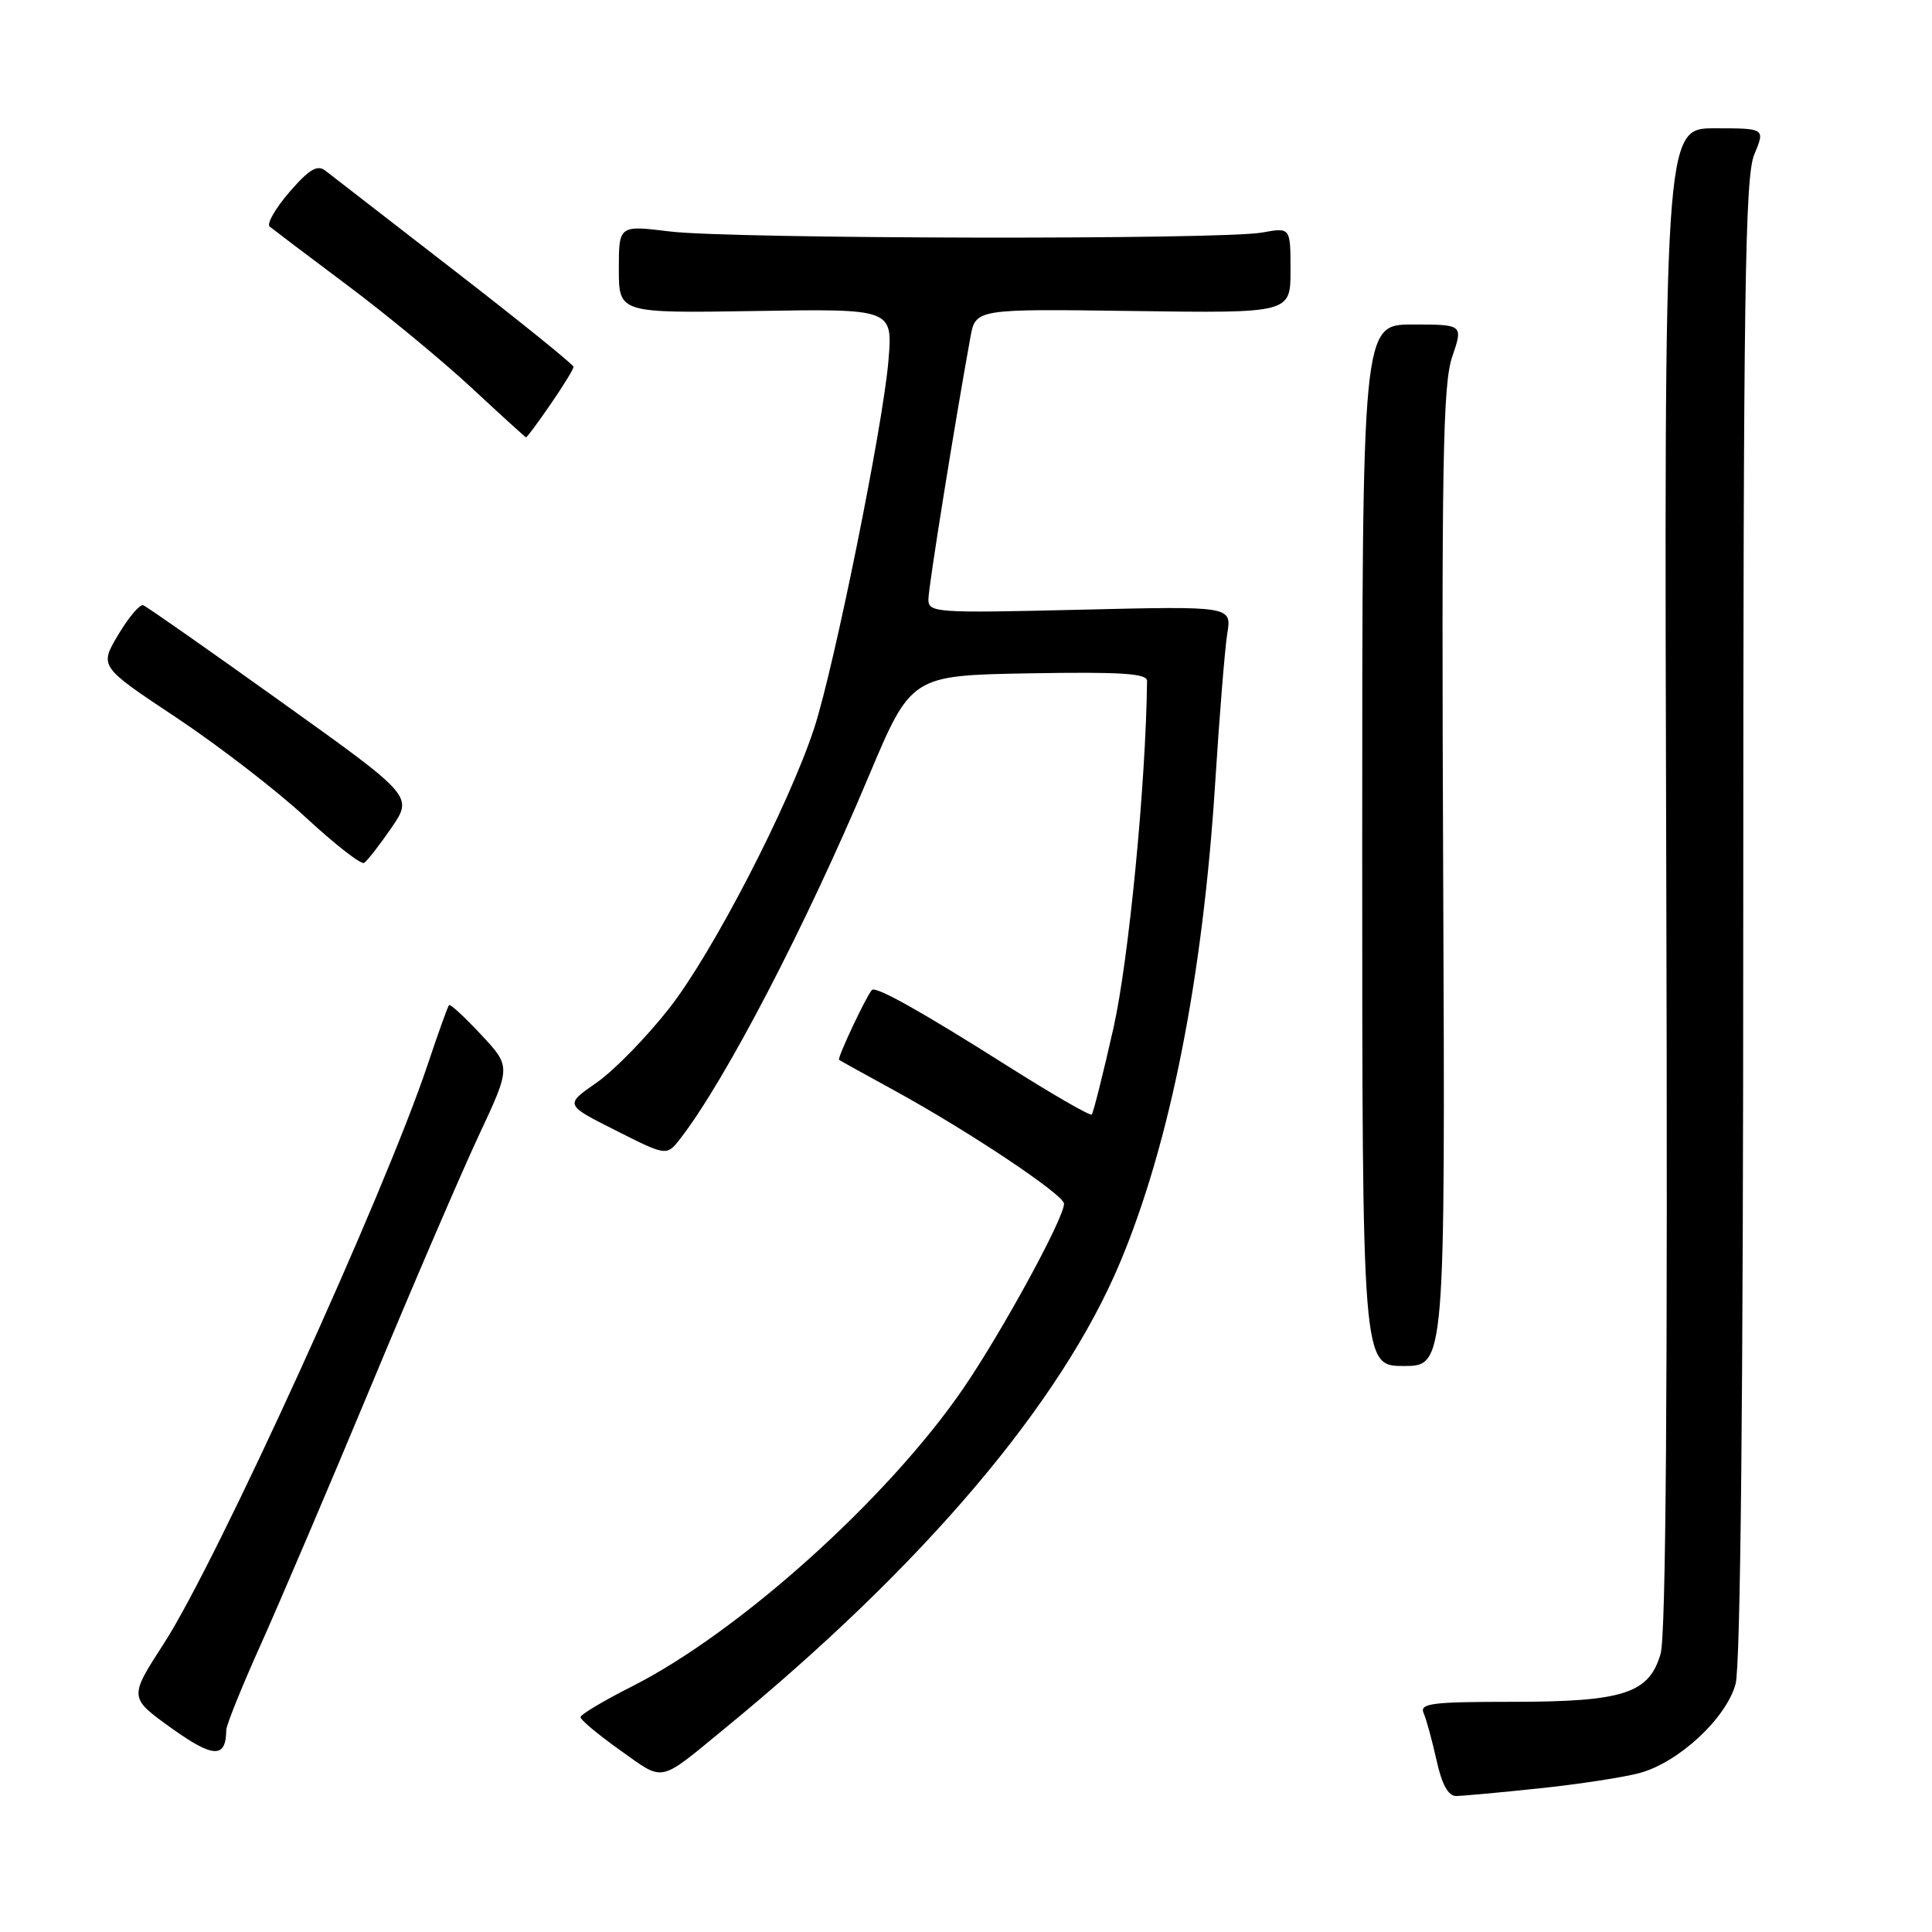 <?xml version="1.0" encoding="UTF-8" standalone="no"?>
<!DOCTYPE svg PUBLIC "-//W3C//DTD SVG 1.1//EN" "http://www.w3.org/Graphics/SVG/1.1/DTD/svg11.dtd" >
<svg xmlns="http://www.w3.org/2000/svg" xmlns:xlink="http://www.w3.org/1999/xlink" version="1.1" viewBox="0 0 256 256">
 <g >
 <path fill="currentColor"
d=" M 203.93 236.97 C 209.12 236.43 215.11 235.51 217.24 234.94 C 222.42 233.54 228.71 227.72 229.97 223.15 C 230.63 220.80 230.99 184.74 230.99 121.72 C 231.00 38.60 231.22 23.42 232.45 20.47 C 233.90 17.00 233.90 17.00 227.20 17.00 C 220.50 17.00 220.50 17.00 220.79 116.25 C 220.99 183.41 220.75 216.67 220.04 219.13 C 218.51 224.41 215.13 225.50 200.24 225.50 C 189.72 225.50 188.07 225.71 188.64 227.00 C 189.00 227.82 189.77 230.64 190.35 233.25 C 191.05 236.44 191.90 237.99 192.95 237.98 C 193.80 237.97 198.74 237.52 203.93 236.97 Z  M 96.00 229.06 C 122.37 207.44 140.60 185.95 148.43 167.25 C 155.03 151.50 159.38 129.58 161.02 103.71 C 161.58 94.85 162.30 85.95 162.62 83.95 C 163.21 80.31 163.21 80.31 143.10 80.79 C 123.89 81.25 123.00 81.19 123.02 79.39 C 123.03 77.76 126.49 56.20 128.58 44.71 C 129.27 40.92 129.27 40.92 150.14 41.21 C 171.00 41.50 171.00 41.50 171.00 35.81 C 171.00 30.13 171.00 30.13 167.25 30.81 C 161.94 31.79 96.87 31.67 88.75 30.67 C 82.00 29.84 82.00 29.84 82.00 35.67 C 82.00 41.50 82.00 41.50 100.15 41.21 C 118.30 40.91 118.30 40.91 117.72 47.82 C 117.00 56.42 110.52 88.44 107.88 96.50 C 104.49 106.80 94.45 126.22 88.71 133.56 C 85.69 137.42 81.33 141.89 79.02 143.48 C 74.83 146.39 74.83 146.39 81.59 149.79 C 88.34 153.20 88.34 153.20 90.16 150.85 C 96.10 143.20 106.80 122.62 115.05 103.00 C 120.73 89.50 120.73 89.50 136.37 89.22 C 148.52 89.01 152.00 89.23 151.99 90.22 C 151.84 103.77 149.57 127.22 147.53 136.26 C 146.16 142.33 144.87 147.46 144.66 147.68 C 144.44 147.89 139.37 144.96 133.38 141.17 C 122.08 134.02 116.02 130.62 115.53 131.18 C 114.73 132.08 110.91 140.23 111.18 140.43 C 111.36 140.56 114.65 142.39 118.50 144.49 C 128.37 149.90 140.98 158.31 140.99 159.50 C 141.00 161.40 132.75 176.52 127.63 183.99 C 117.63 198.58 97.94 216.28 83.72 223.47 C 80.00 225.35 76.93 227.18 76.92 227.53 C 76.90 227.88 79.28 229.86 82.19 231.93 C 88.10 236.12 87.15 236.32 96.00 229.06 Z  M 29.98 229.26 C 29.99 228.57 32.08 223.40 34.62 217.76 C 37.15 212.12 43.72 196.72 49.21 183.54 C 54.69 170.36 61.10 155.47 63.44 150.46 C 67.71 141.34 67.71 141.34 63.75 137.10 C 61.58 134.77 59.67 133.01 59.50 133.18 C 59.33 133.36 58.06 136.90 56.67 141.06 C 50.93 158.22 28.75 206.90 21.71 217.78 C 17.08 224.94 17.08 224.94 22.72 228.99 C 28.27 232.96 29.94 233.02 29.98 229.26 Z  M 191.23 116.29 C 191.00 61.64 191.18 50.91 192.42 47.29 C 193.88 43.00 193.88 43.00 187.19 43.00 C 180.50 43.00 180.50 43.00 180.50 112.00 C 180.50 181.00 180.50 181.00 186.00 181.00 C 191.50 181.00 191.50 181.00 191.23 116.29 Z  M 51.86 109.70 C 54.74 105.50 54.74 105.50 37.26 93.00 C 27.65 86.12 19.43 80.36 18.98 80.20 C 18.54 80.03 17.05 81.79 15.67 84.10 C 13.16 88.31 13.16 88.31 23.33 95.06 C 28.92 98.78 36.65 104.73 40.50 108.30 C 44.35 111.86 47.83 114.58 48.24 114.34 C 48.64 114.10 50.27 112.01 51.86 109.70 Z  M 72.95 53.57 C 74.63 51.13 76.00 48.90 76.00 48.61 C 76.00 48.32 68.91 42.59 60.25 35.89 C 51.59 29.19 43.88 23.22 43.12 22.62 C 42.05 21.78 40.98 22.42 38.35 25.45 C 36.49 27.61 35.31 29.66 35.73 30.02 C 36.16 30.37 40.77 33.87 46.00 37.78 C 51.23 41.69 58.65 47.82 62.50 51.40 C 66.35 54.98 69.59 57.93 69.70 57.95 C 69.81 57.98 71.28 56.01 72.95 53.57 Z "/>
</g>
</svg>
